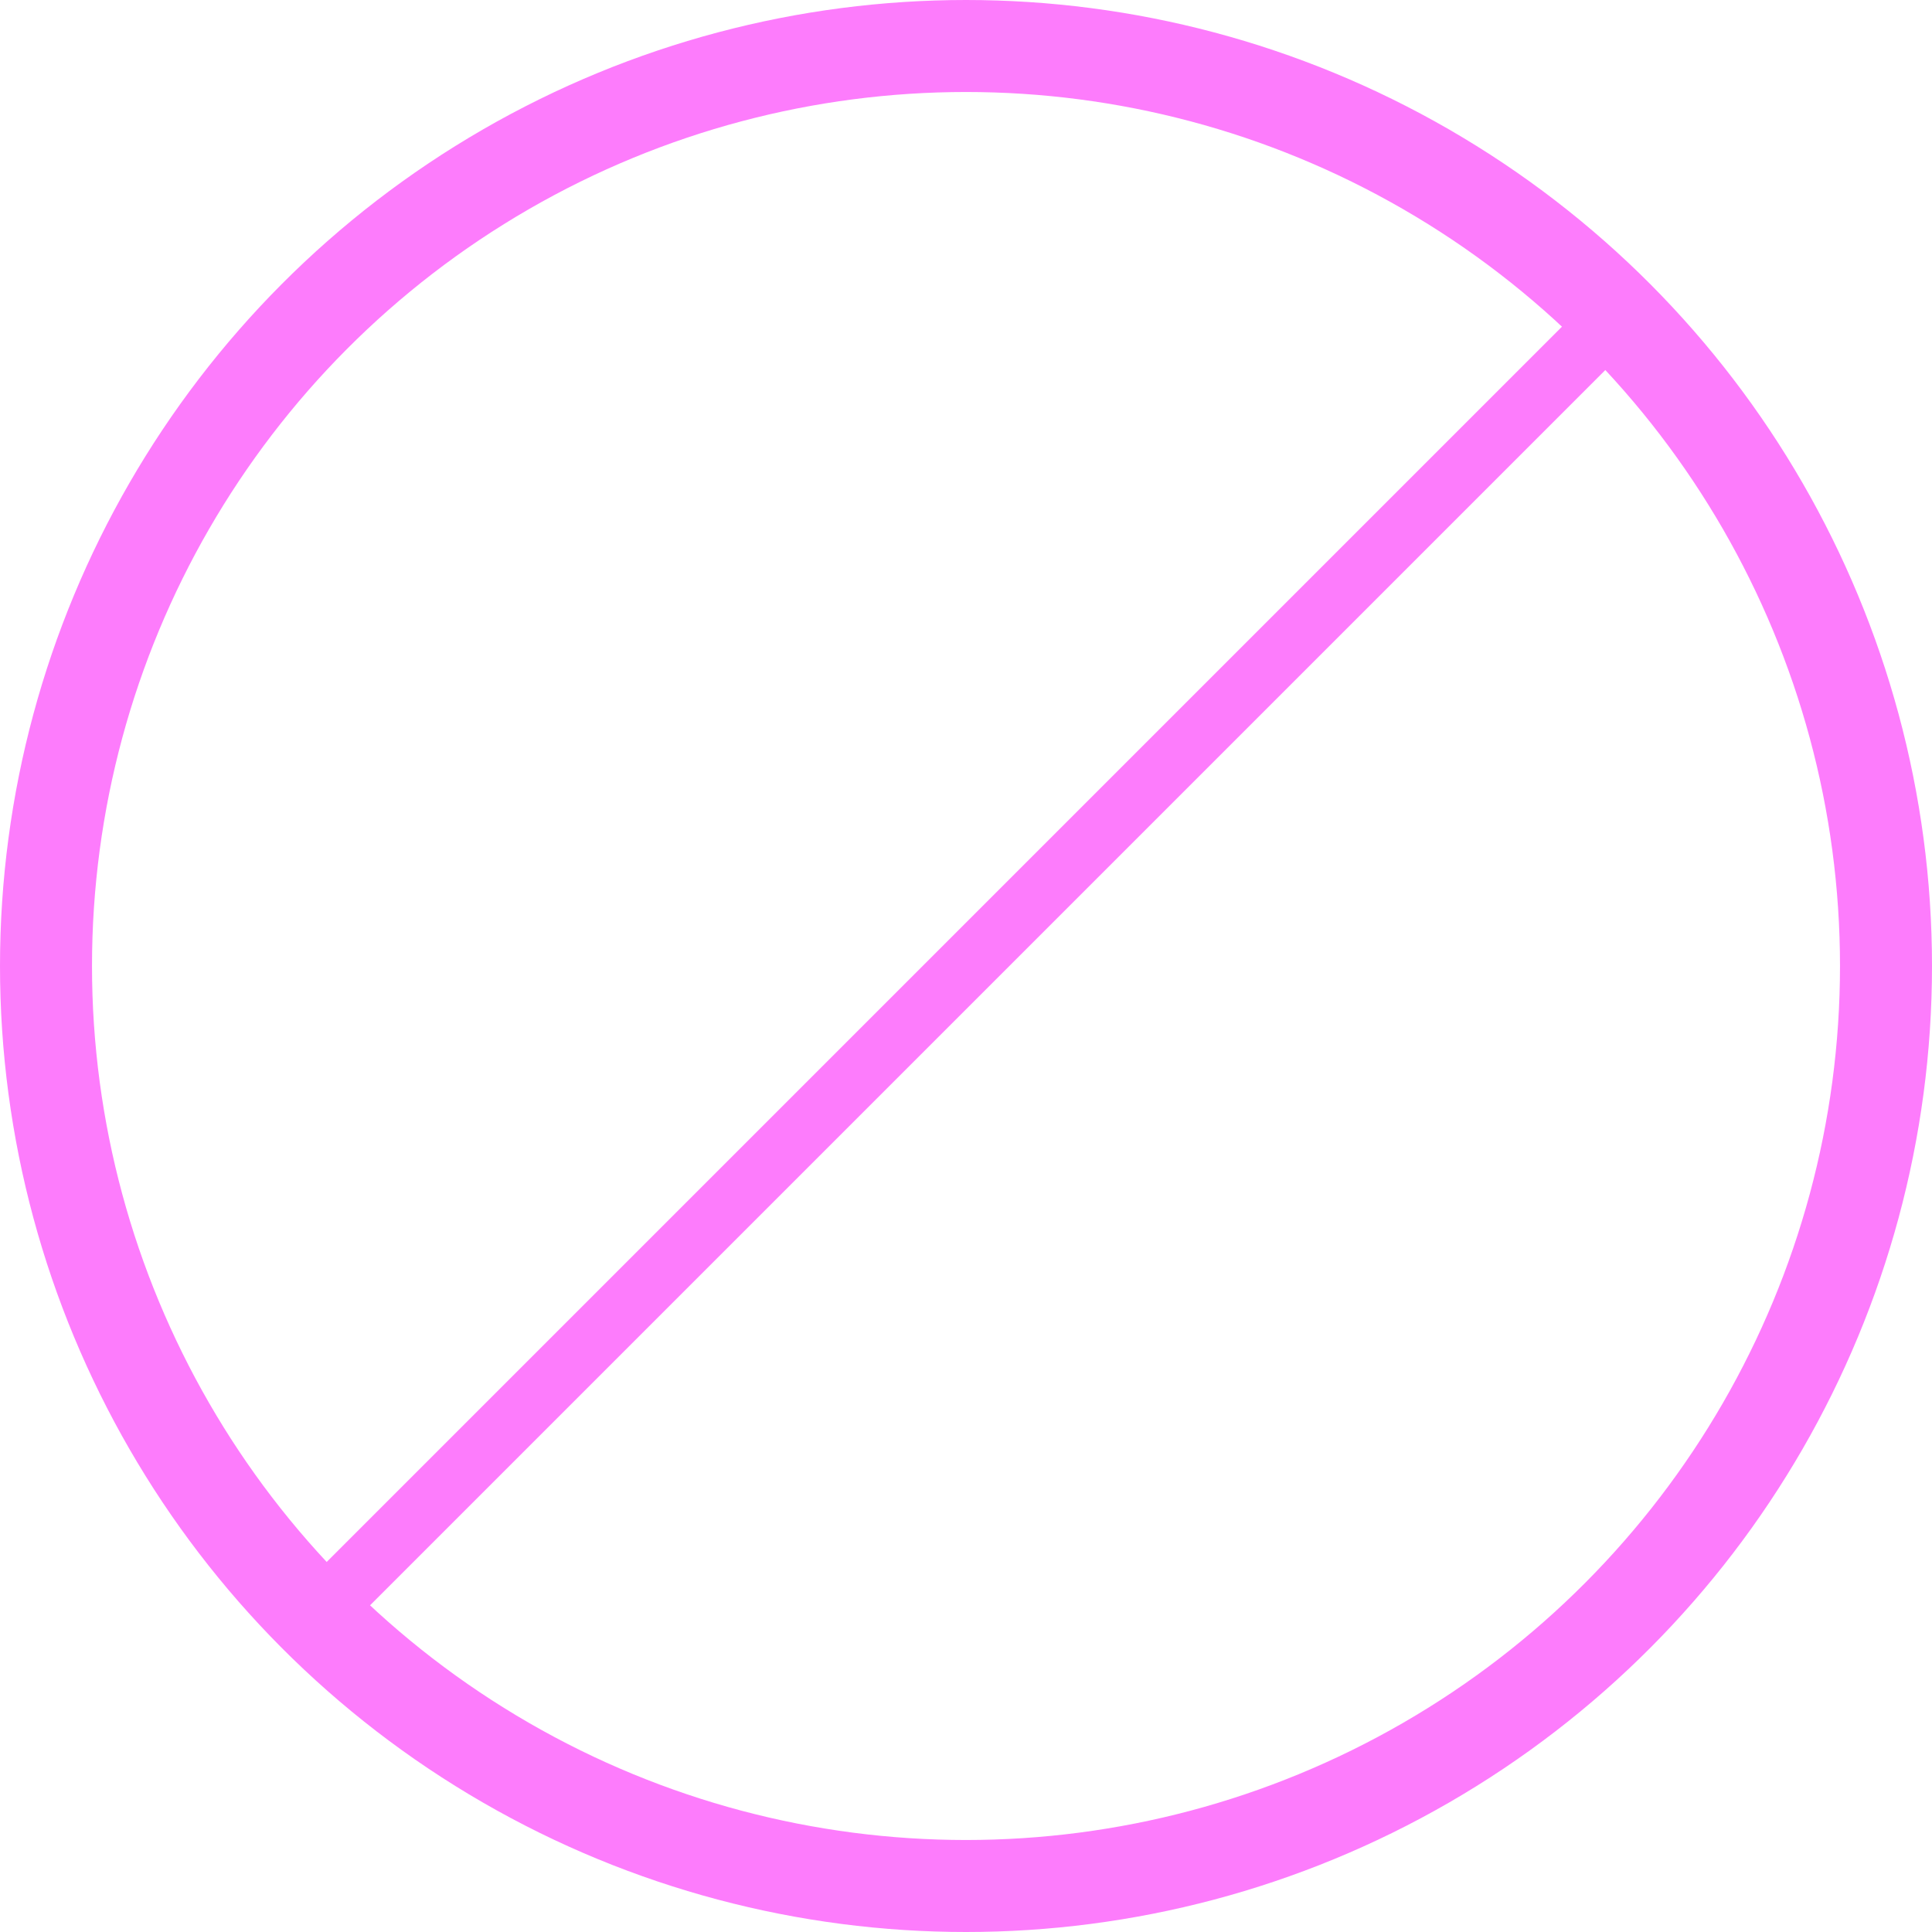 <svg enable-background="new 0 0 63 63" height="63" viewBox="0 0 63 63" width="63" xmlns="http://www.w3.org/2000/svg"><g fill="none" stroke="#fd7cfc" stroke-miterlimit="10"><circle cx="31.5" cy="31.5" r="30" stroke-width="3"/><path d="m10.5 52.5 42-42" stroke-width="2"/></g></svg>